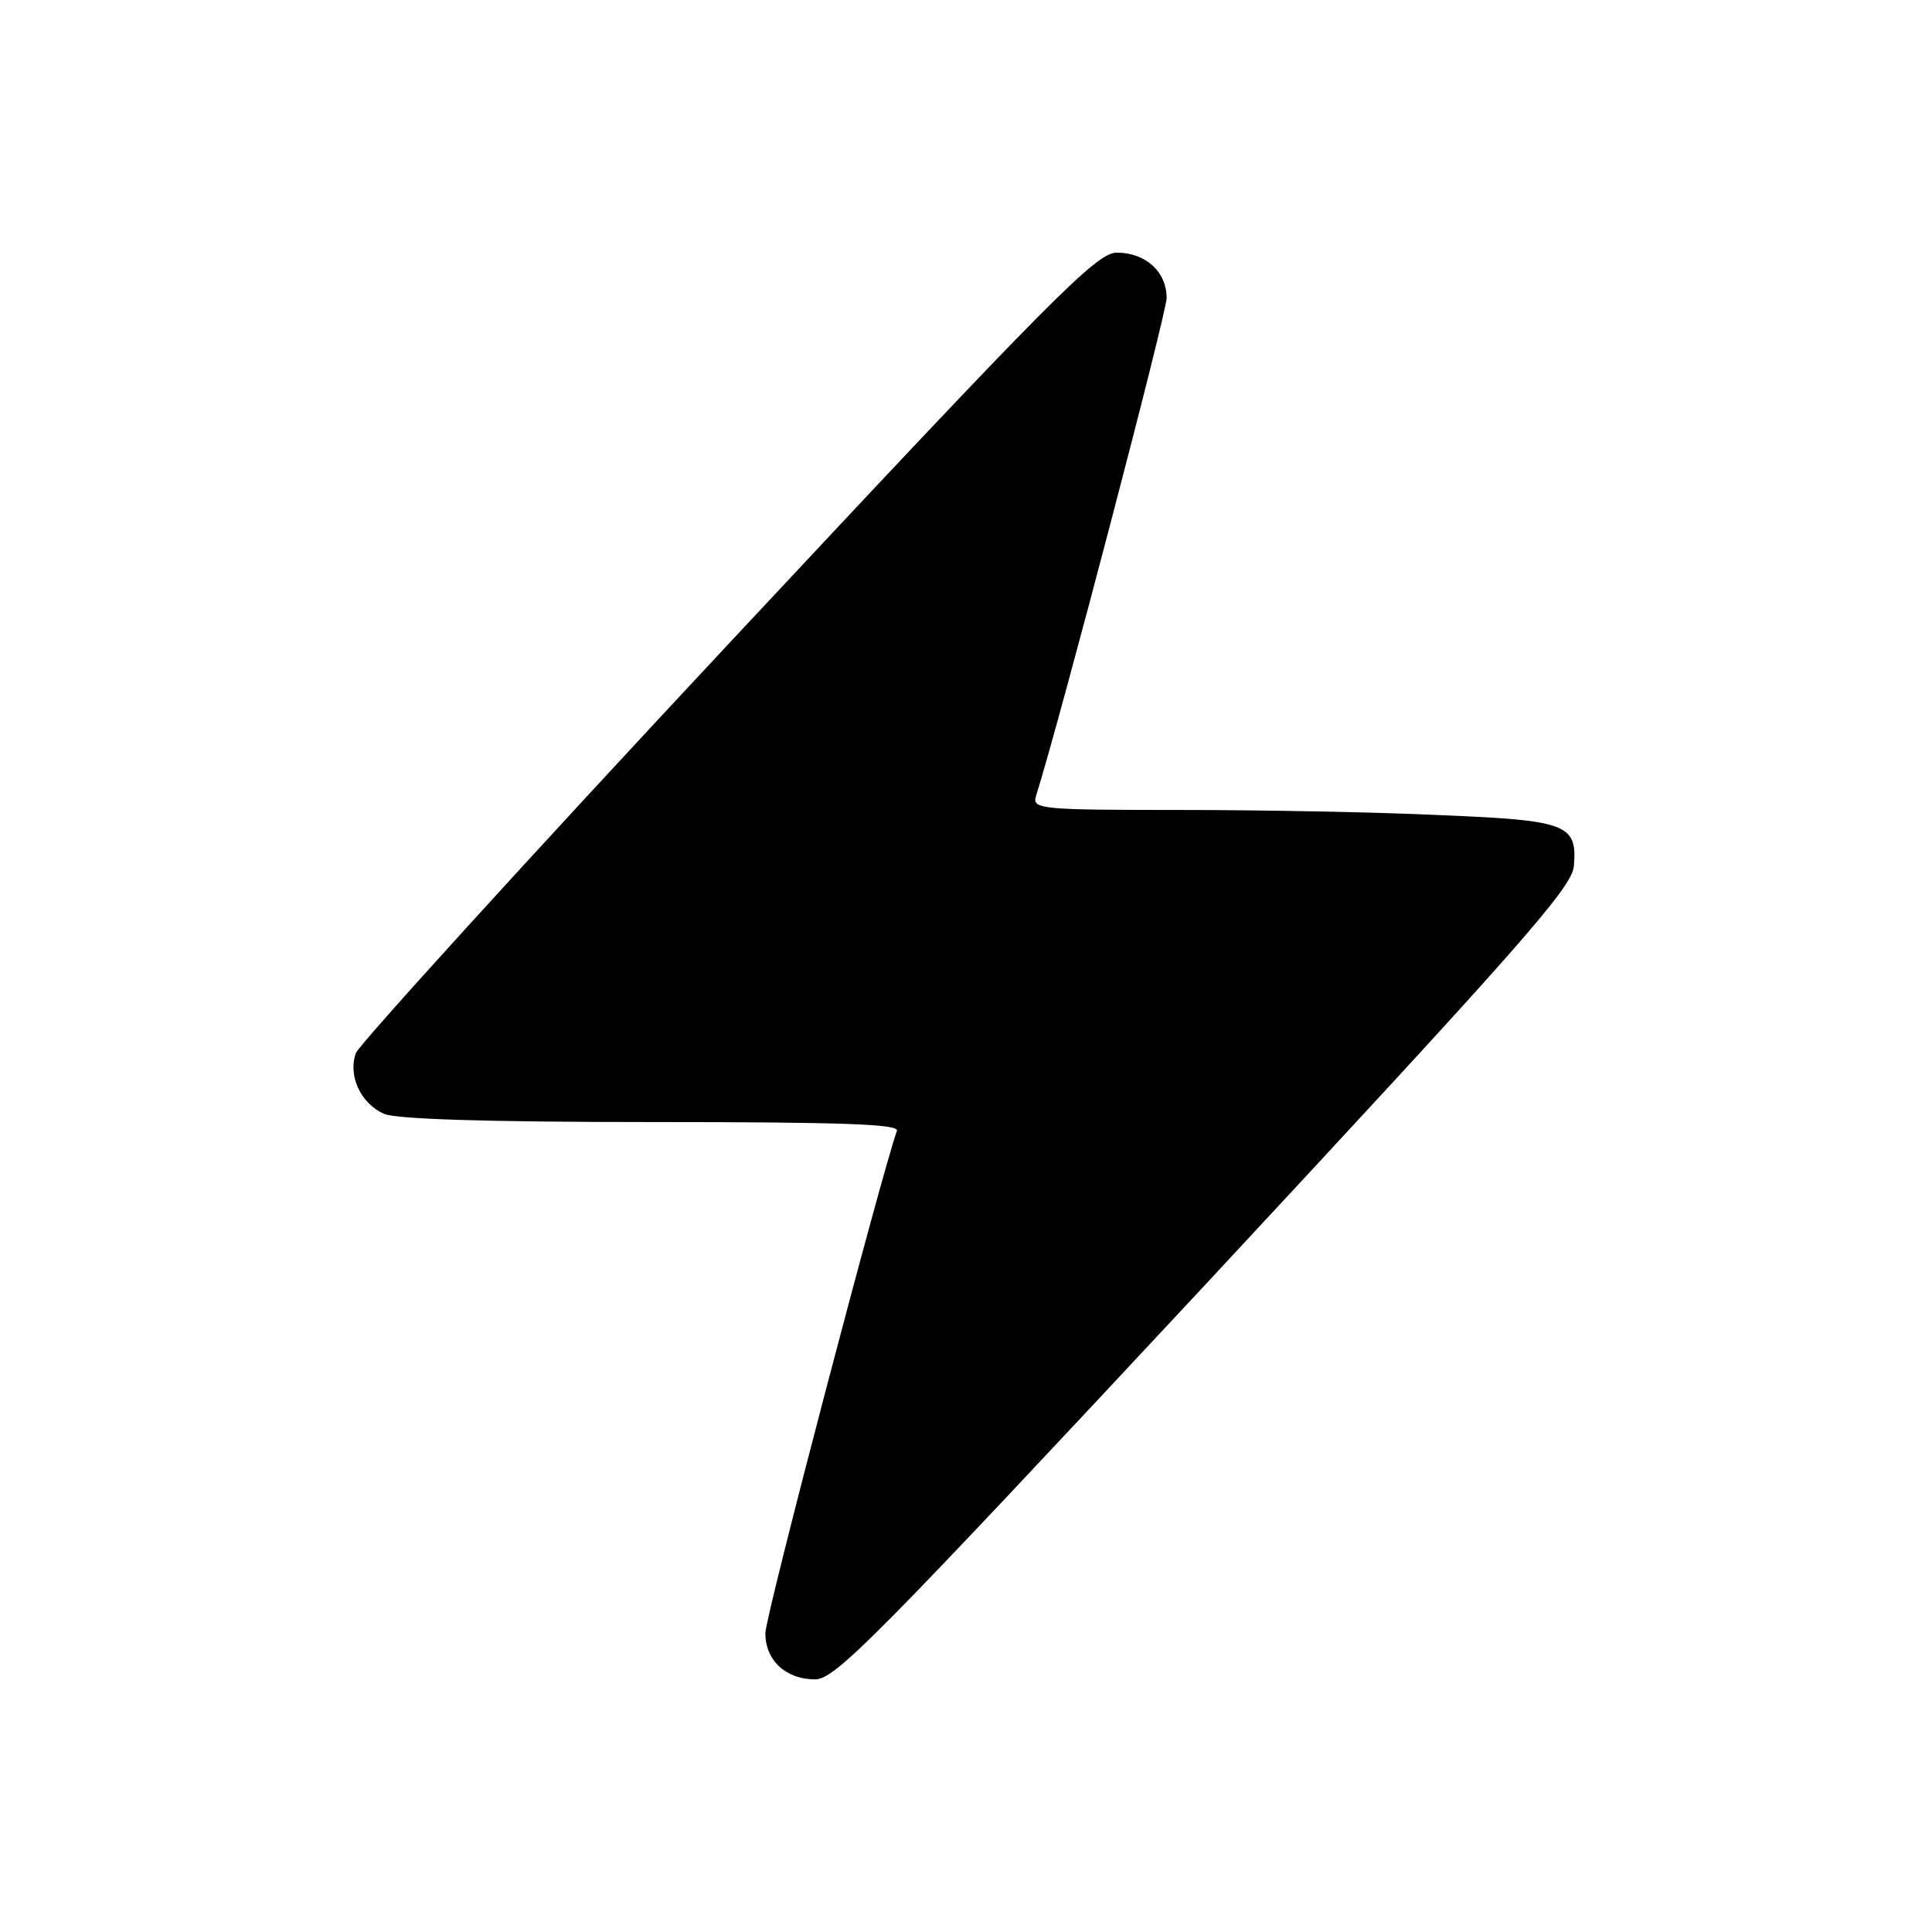 <?xml version="1.0" standalone="no"?>
<!DOCTYPE svg PUBLIC "-//W3C//DTD SVG 20010904//EN"
 "http://www.w3.org/TR/2001/REC-SVG-20010904/DTD/svg10.dtd">
<svg version="1.0" xmlns="http://www.w3.org/2000/svg"
 width="260pt" height="260pt" viewBox="0 0 260 260"
 preserveAspectRatio="xMidYMid meet">
<g transform="translate(0,260) scale(0.1,-0.1)"
fill="#000000" stroke="none">
<path d="M980 1733 c-271 -290 -496 -538 -501 -550 -11 -30 6 -68 38 -82 16
-7 135 -11 360 -11 264 0 334 -3 330 -12 -19 -52 -177 -652 -177 -676 0 -36
27 -62 67 -62 27 0 81 55 524 530 425 457 494 535 497 564 5 57 -9 62 -179 69
-84 4 -242 7 -351 7 -185 0 -199 1 -194 18 33 105 176 651 176 671 0 35 -28
61 -67 61 -27 0 -83 -56 -523 -527z"/>
</g>
</svg>
